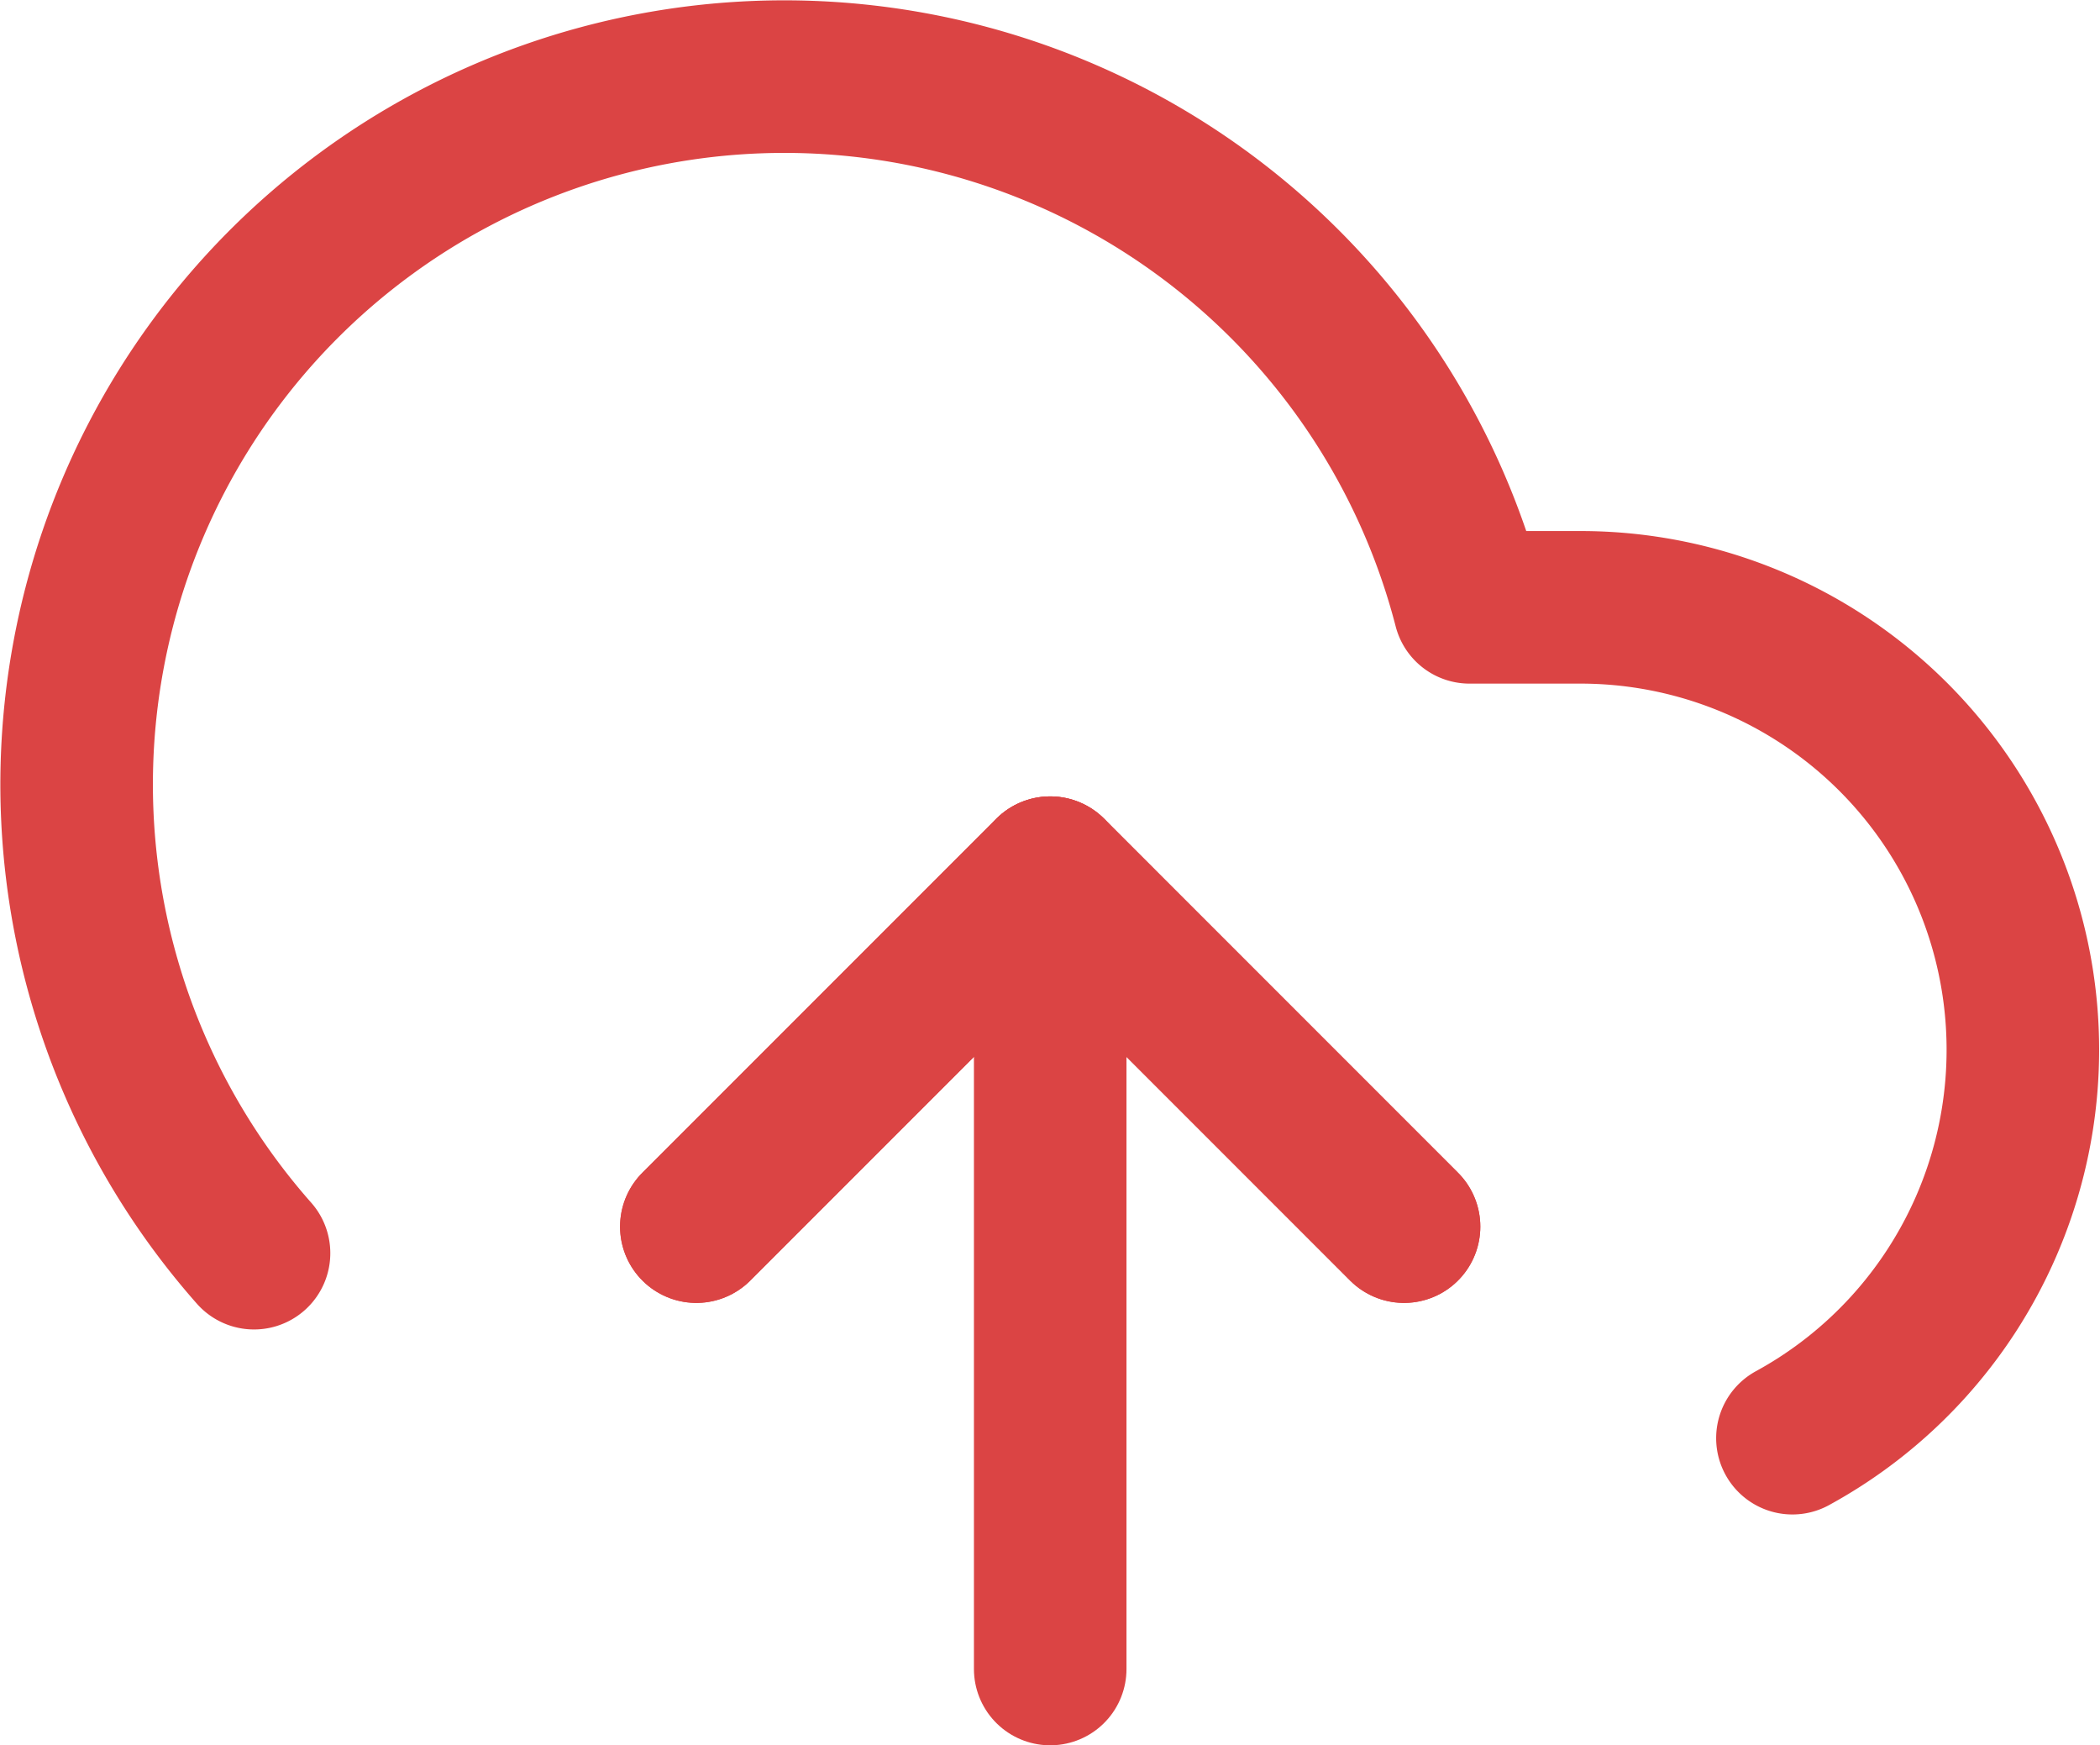 <svg xmlns="http://www.w3.org/2000/svg" width="55.065" height="45.756" viewBox="0 0 55.065 45.756">
  <defs>
    <style>
      .cls-1 {
        fill: none;
        stroke: #db4444;
        stroke-linecap: round;
        stroke-linejoin: round;
        stroke-width: 4px;
      }
    </style>
  </defs>
  <g id="Icon_feather-upload-cloud" data-name="Icon feather-upload-cloud" transform="translate(0.517 -2.496)">
    <path id="Path_292" data-name="Path 292" class="cls-1" d="M30.557,27.279,21.279,18,12,27.279" transform="translate(5.742 7.375)"/>
    <path id="Path_293" data-name="Path 293" class="cls-1" d="M18,18V38.877" transform="translate(9.021 7.375)"/>
    <path id="Path_294" data-name="Path 294" class="cls-1" d="M46.483,40.2a11.6,11.6,0,0,0-5.544-21.782H38.016A18.557,18.557,0,1,0,6.144,35.35" transform="translate(0 0)"/>
    <path id="Path_295" data-name="Path 295" class="cls-1" d="M30.557,27.279,21.279,18,12,27.279" transform="translate(5.742 7.375)"/>
  </g>
</svg>
